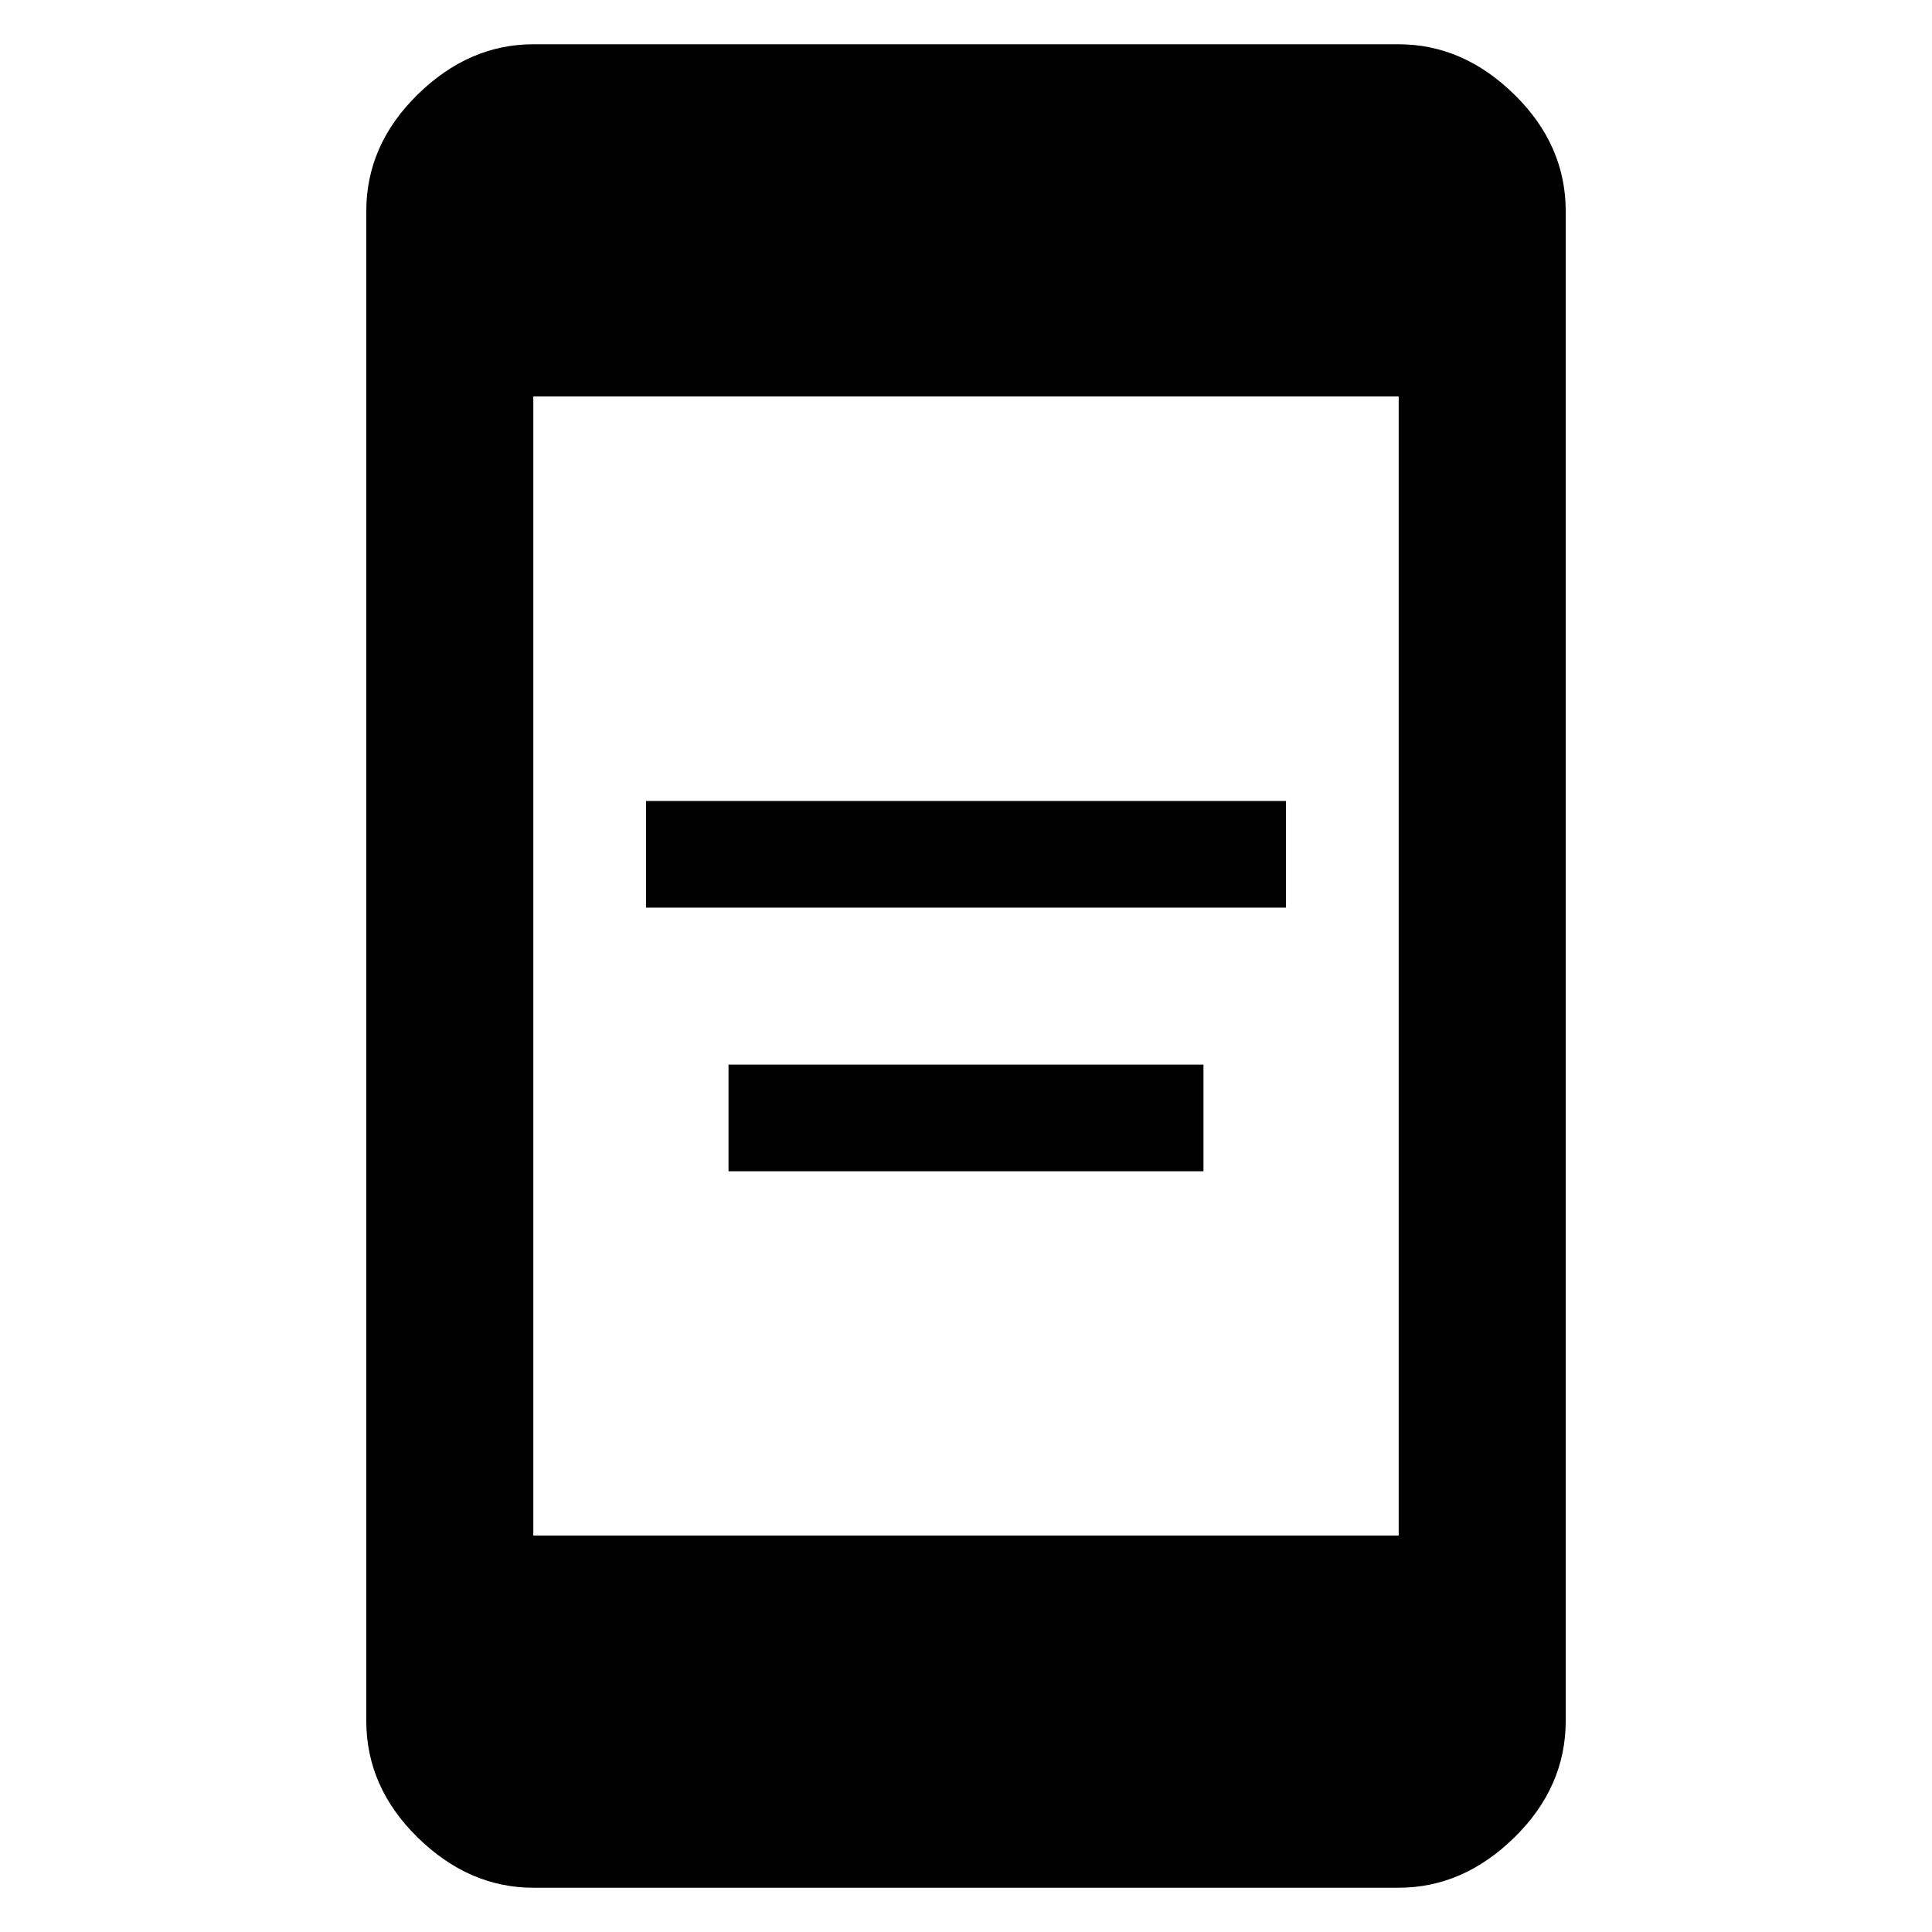 <svg xmlns="http://www.w3.org/2000/svg" height="48" width="48"><path d="M16.05 22.55V19.9h15.9v2.65Zm2.05 6.55v-2.65h11.8v2.65Zm-4.85 9.05h21.5V9.85h-21.5Zm0 8.75q-1.6 0-2.875-1.25T9.1 42.75V5.25q0-1.65 1.275-2.9T13.25 1.1h21.5q1.6 0 2.875 1.25t1.275 2.9v37.5q0 1.65-1.275 2.9T34.75 46.9Z"/></svg>